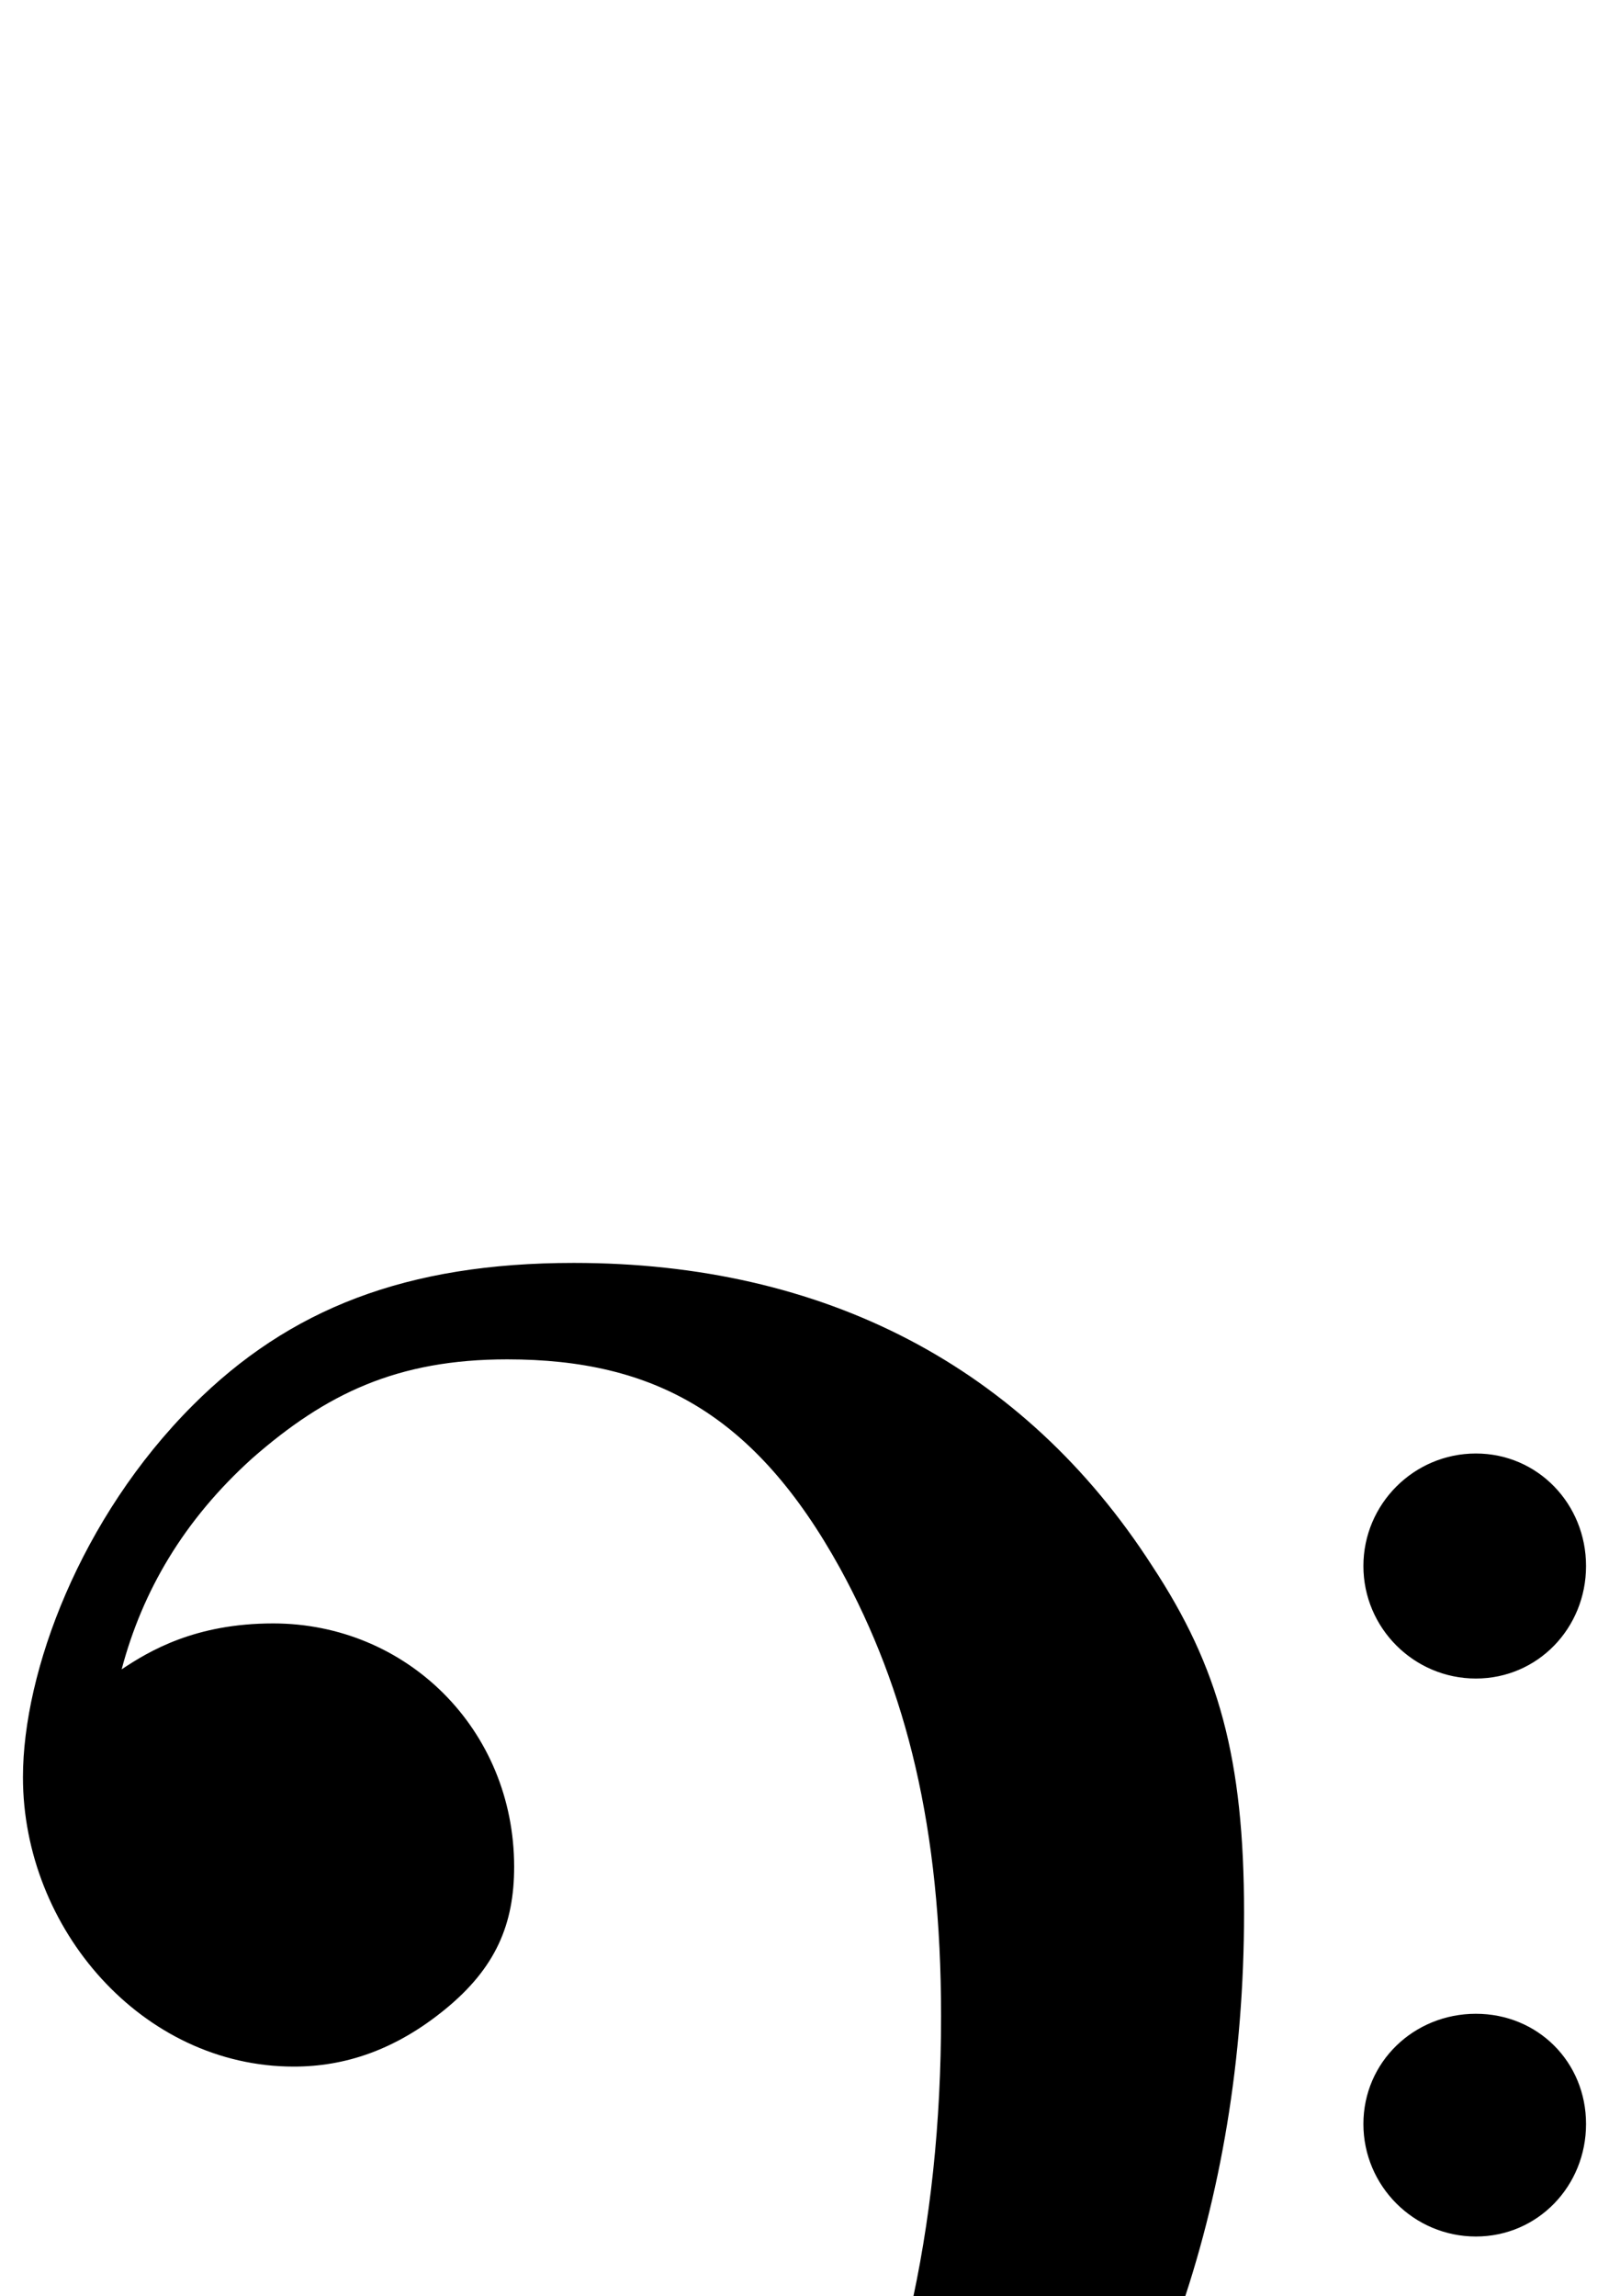 <?xml version="1.0" standalone="no"?>
<!DOCTYPE svg PUBLIC "-//W3C//DTD SVG 1.1//EN" "http://www.w3.org/Graphics/SVG/1.1/DTD/svg11.dtd" >
<svg xmlns="http://www.w3.org/2000/svg" xmlns:xlink="http://www.w3.org/1999/xlink" version="1.1" viewBox="-10 0 701 1000">
   <path fill="currentColor"
d="M118 900c-66 0 -118 -60 -118 -126c0 -46 25 -113 74 -162c42 -42 93 -62 166 -62c109 0 196 45 252 132c29 44 40 84 40 151c0 127 -40 238 -112 321c-50 58 -155 147 -281 216c-43 24 -82 41 -132 54l-1 -10c47 -16 104 -49 165 -96c156 -121 229 -254 229 -440
c0 -82 -15 -142 -44 -195c-37 -67 -81 -91 -145 -91c-48 0 -79 15 -111 43c-30 27 -48 58 -57 92c12 -8 32 -20 66 -20c58 0 105 46 105 106c0 25 -8 44 -30 62s-44 25 -66 25zM584 682c0 -27 22 -49 49 -49s48 22 48 49s-21 49 -48 49s-49 -22 -49 -49zM584 925
c0 -27 22 -48 49 -48s48 21 48 48s-21 49 -48 49s-49 -22 -49 -49z" />
</svg>
